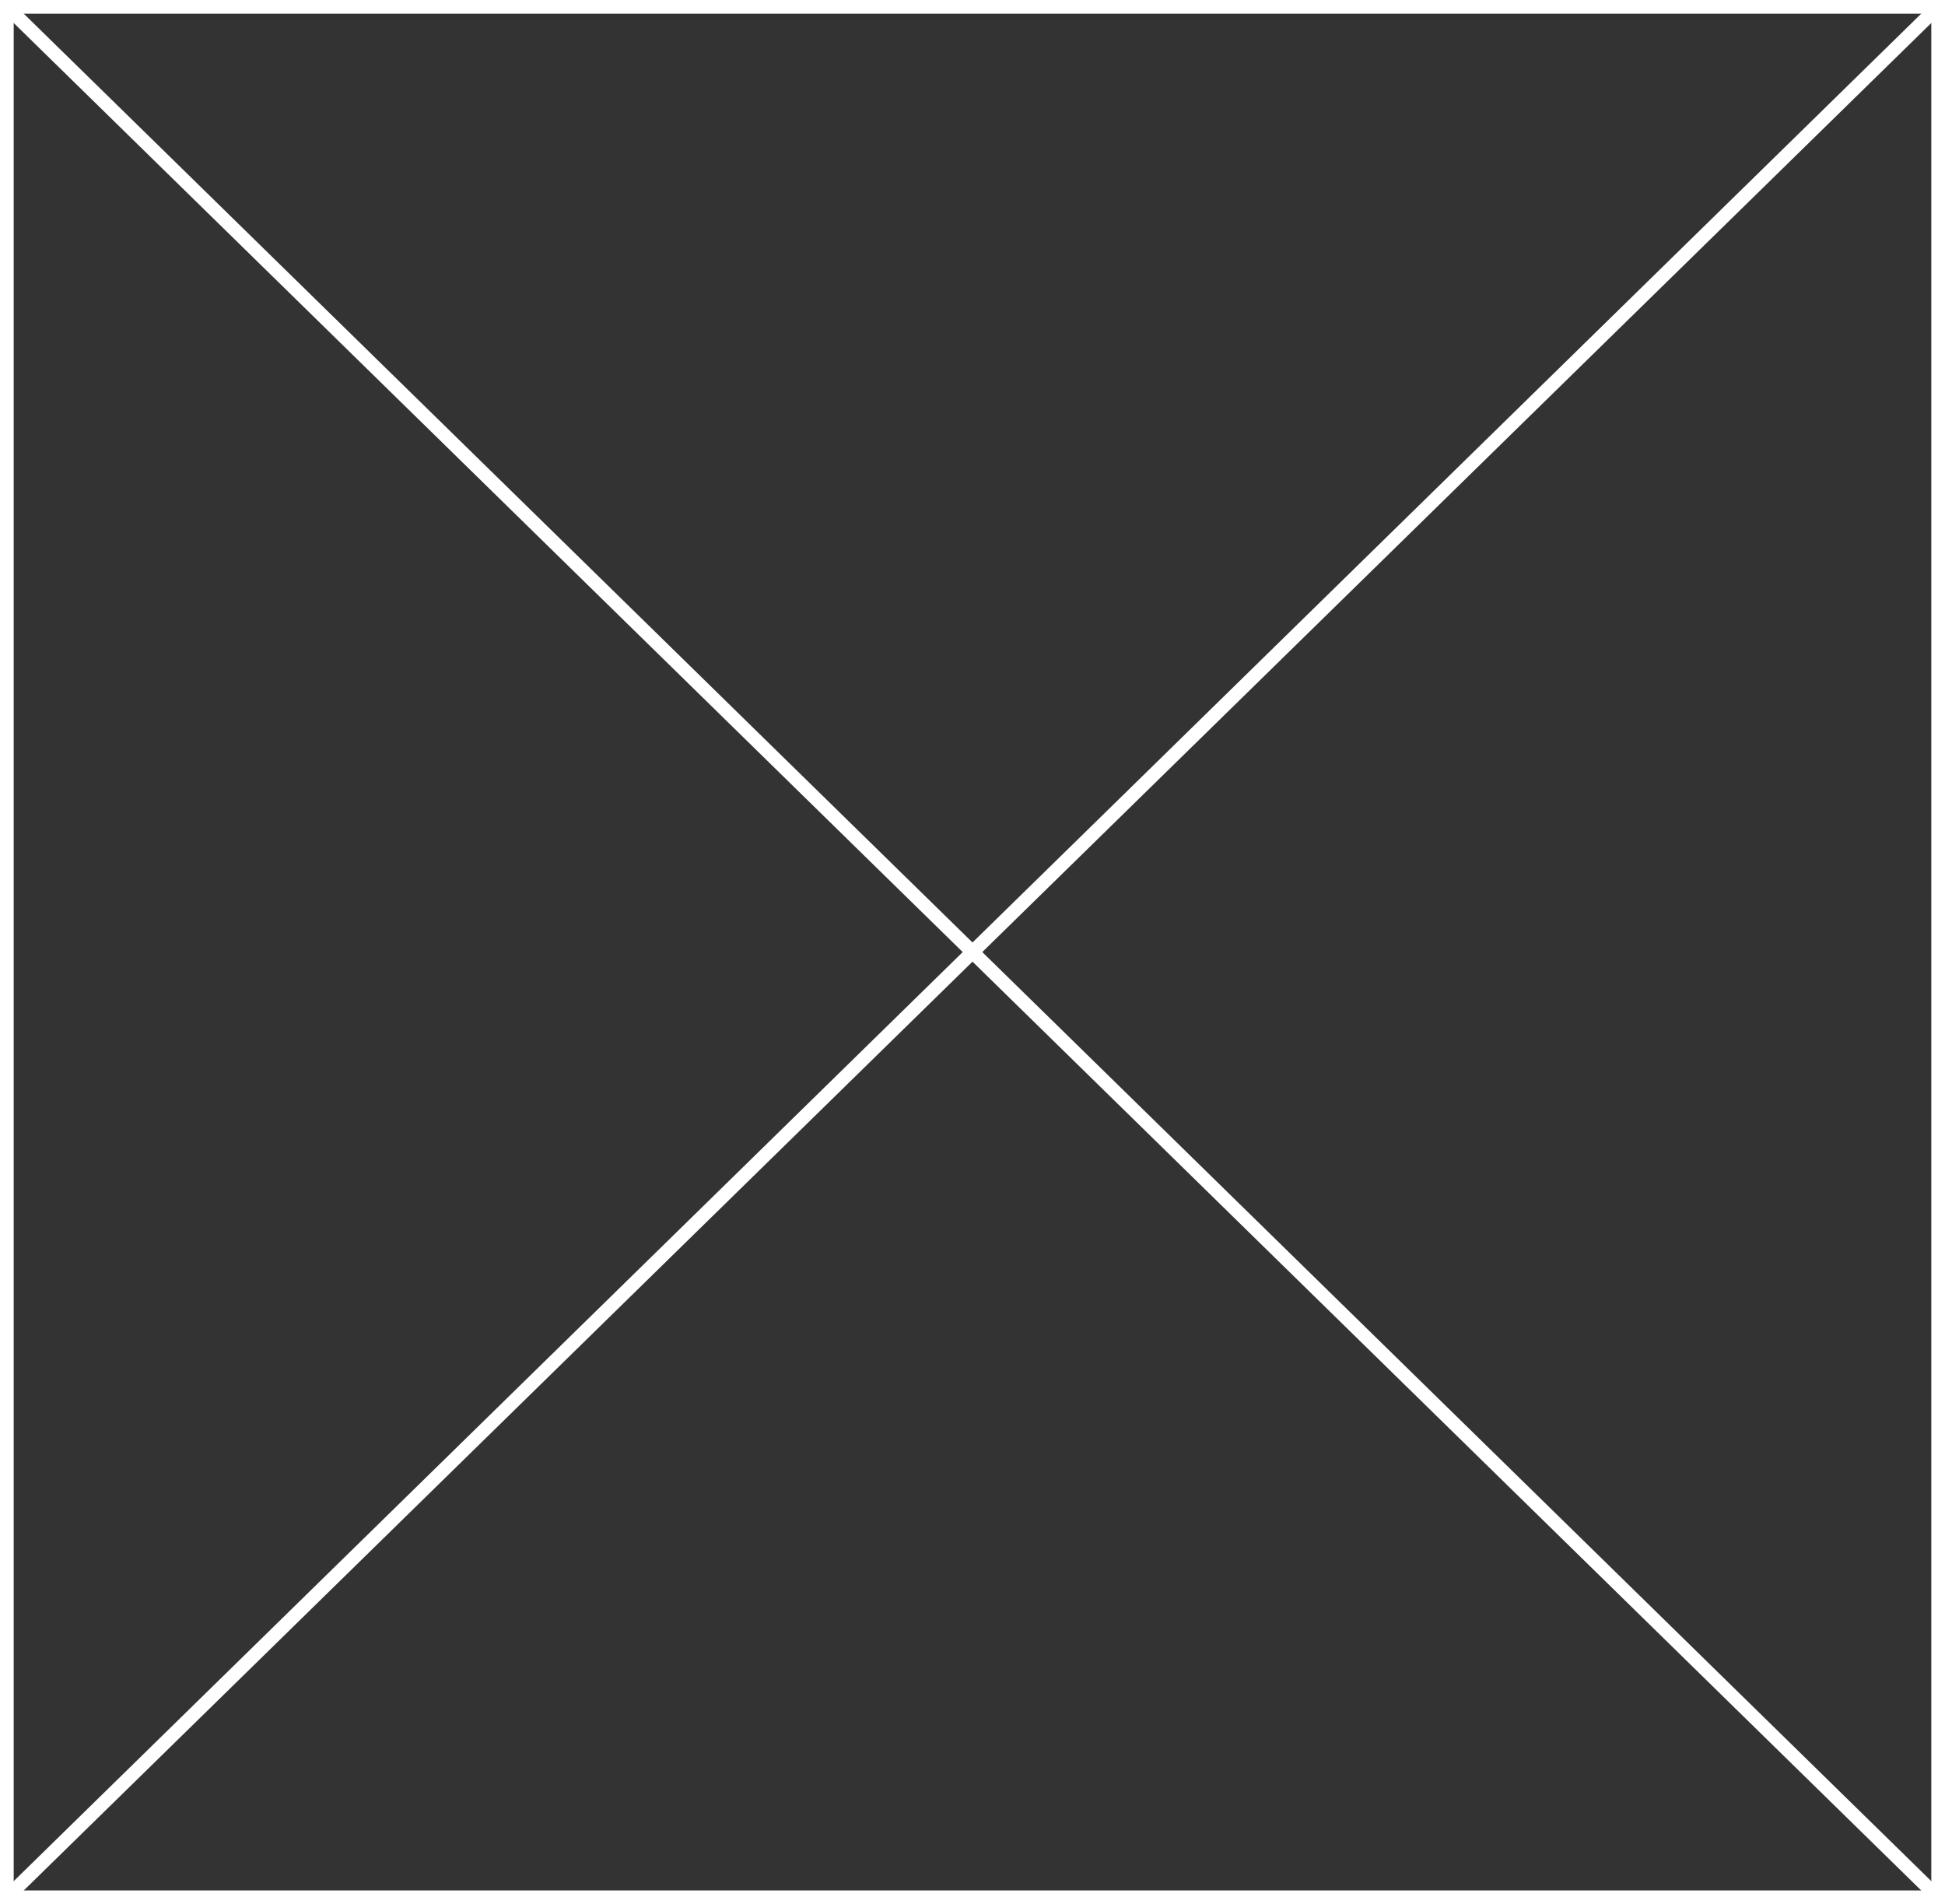 ﻿<?xml version="1.0" encoding="utf-8"?>
<svg version="1.1" xmlns:xlink="http://www.w3.org/1999/xlink" width="142px" height="139px" xmlns="http://www.w3.org/2000/svg">
  <rect width="100%" height="100%" fill="#333333" stroke="none"/>
  <g transform="matrix(1 0 0 1 -141 -423 )">
    <path d="M 141.5 423.5  L 282.5 423.5  L 282.5 561.5  L 141.5 561.5  L 141.5 423.5  Z " fill-rule="nonzero" fill="#ffffff" stroke="none" fill-opacity="0" />
    <path d="M 141.5 423.5  L 282.5 423.5  L 282.5 561.5  L 141.5 561.5  L 141.5 423.5  Z " stroke-width="1" stroke="#ffffff" fill="none" />
    <path d="M 141.365 423.357  L 282.635 561.643  M 282.635 423.357  L 141.365 561.643  " stroke-width="1" stroke="#ffffff" fill="none" />
  </g>
</svg>